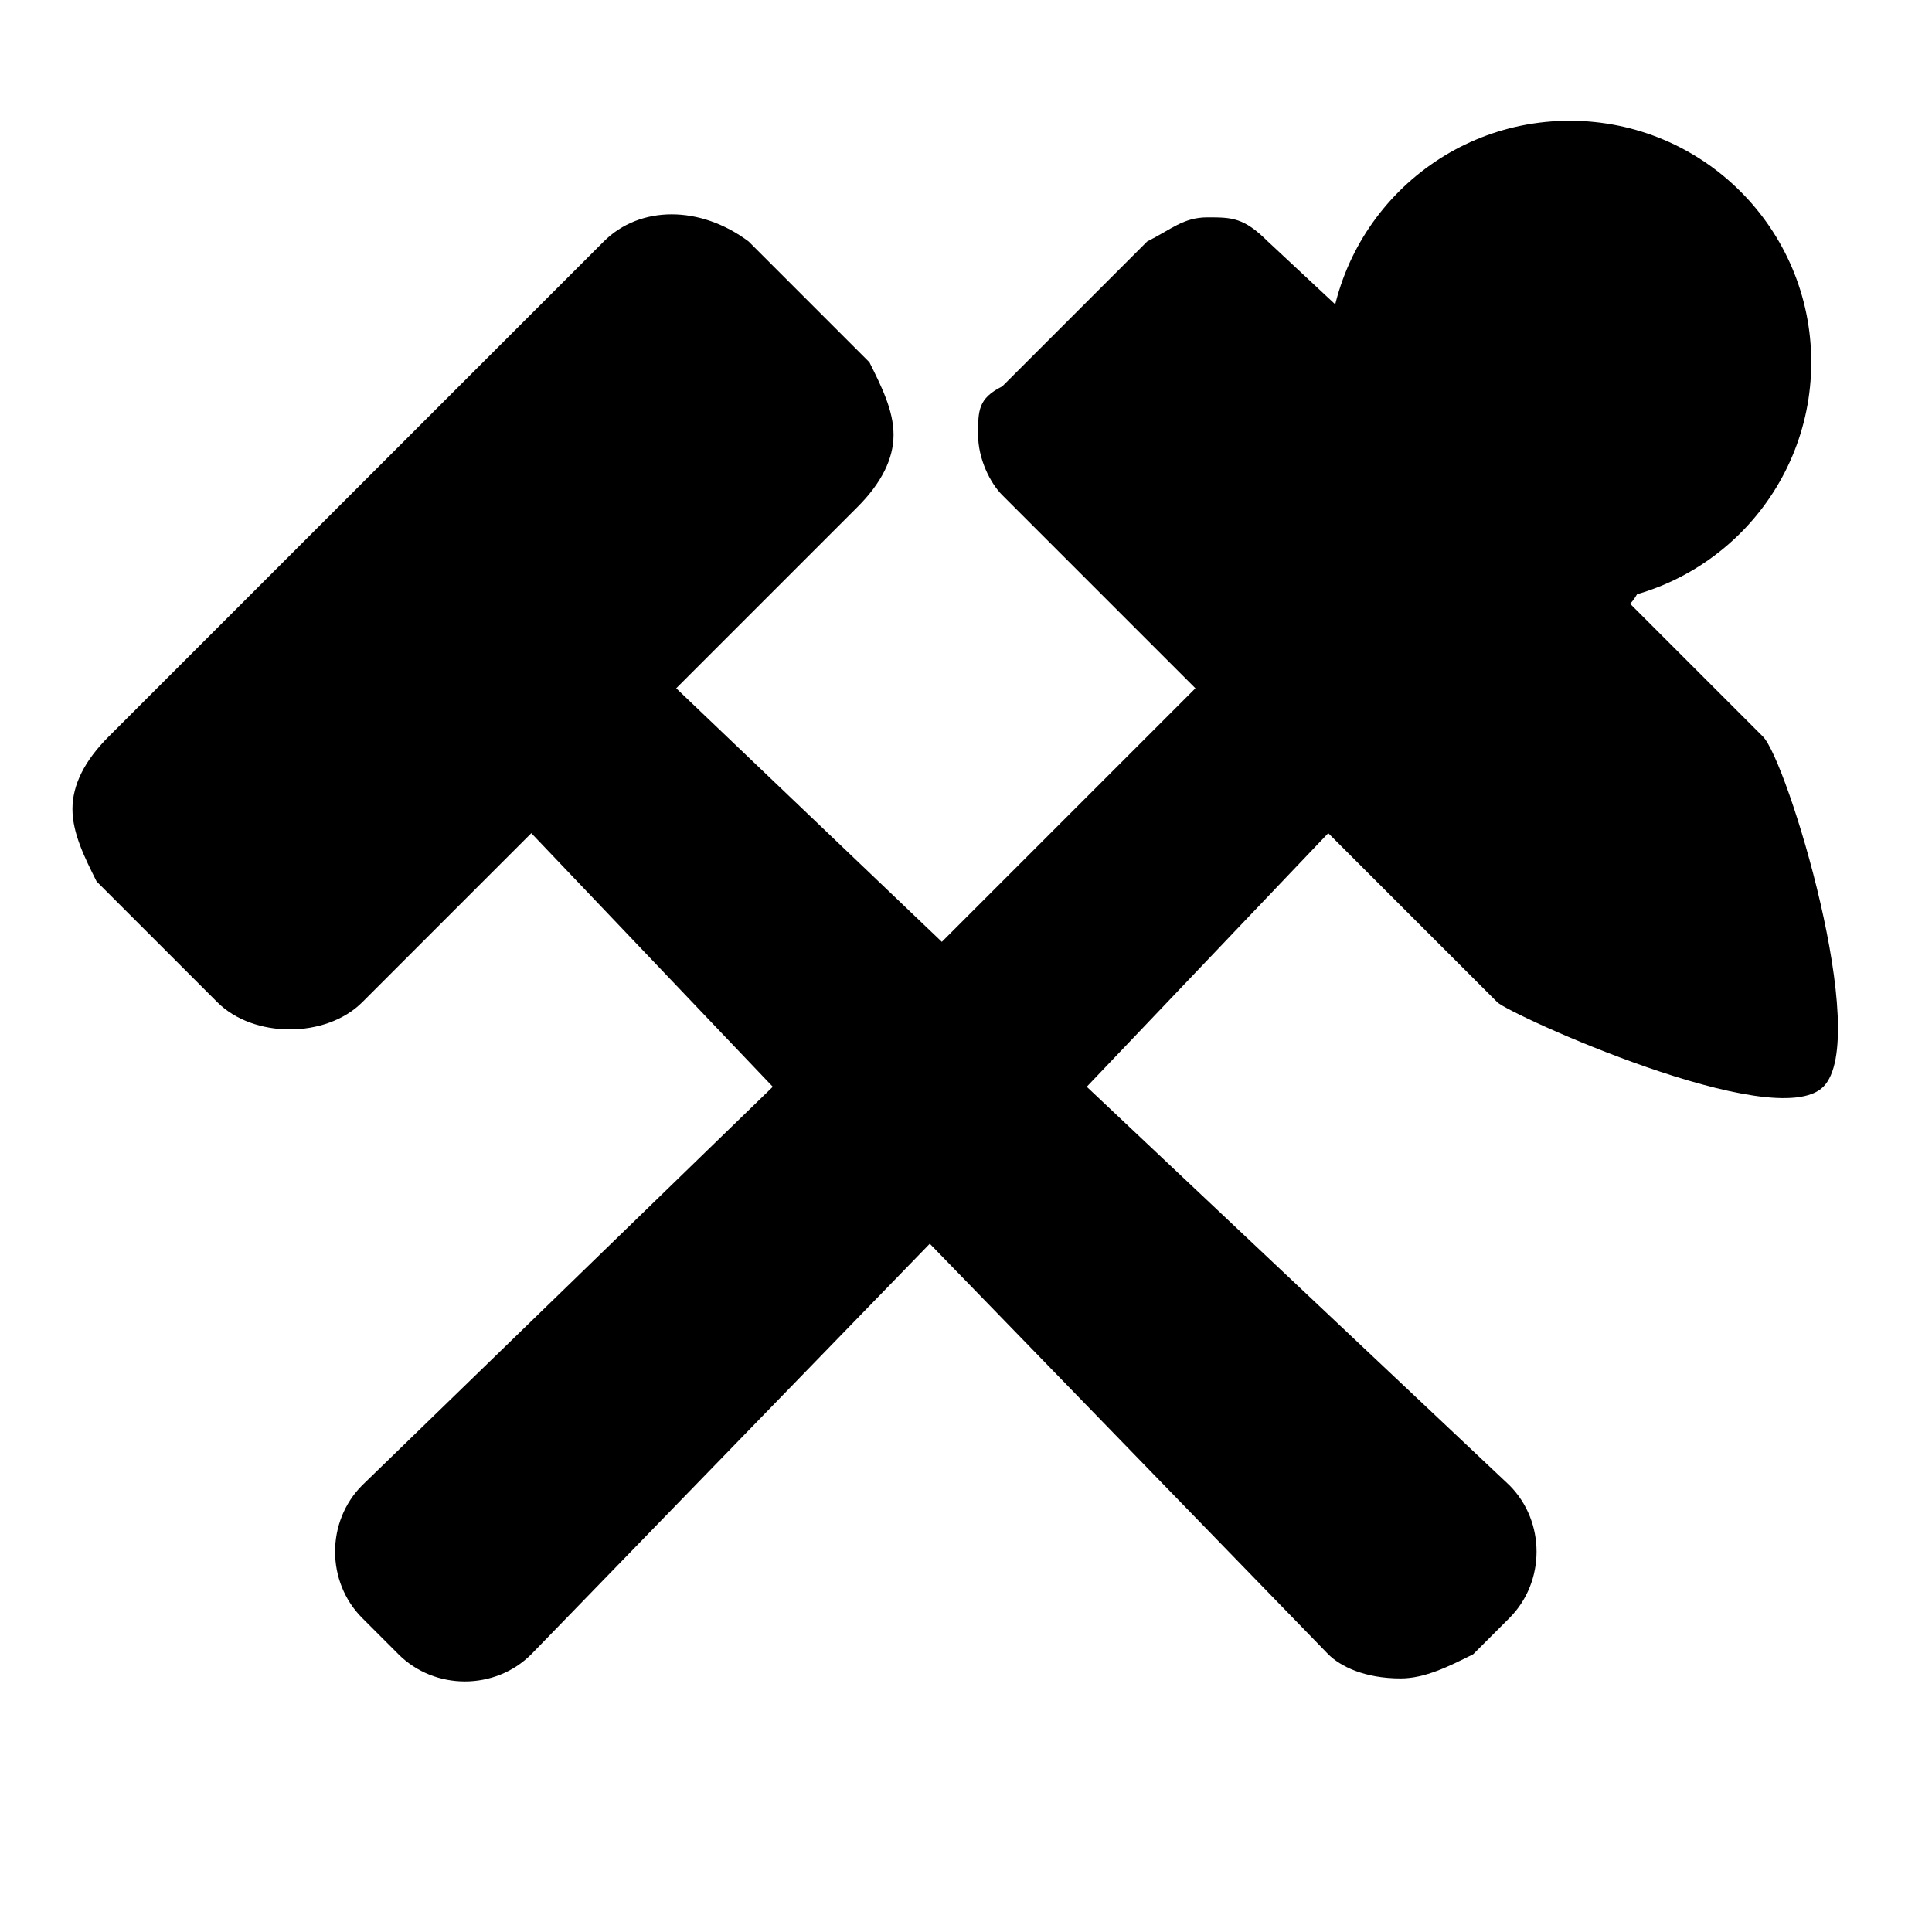 <!-- This Source Code Form is subject to the terms of the Mozilla Public
	- License, v. 2.0. If a copy of the MPL was not distributed with this
	- file, You can obtain one at http://mozilla.org/MPL/2.0/. -->
<svg xmlns="http://www.w3.org/2000/svg" width="16" height="16" viewBox="0 0 16 16">
	<defs>
		<mask id="clip">
			<rect x="0" y="0" width="16" height="16" fill="white" />
			<circle cx="13" cy="3" r="3" fill="black" />
		</mask>
	</defs>
	<path mask="url(#clip)" d="M14.6 6.1L13.5 5c.1-.1.2-.4.2-.6 0-.2-.1-.4-.2-.6l-.4-.4c-.3-.3-.8-.3-1.1 0L10.5 2c-.2-.2-.3-.2-.5-.2s-.3.1-.5.2L8.3 3.2c-.2.1-.2.2-.2.4s.1.4.2.5l1.6 1.6-2.1 2.1-2.2-2.1 1.5-1.5c.2-.2.3-.4.3-.6 0-.2-.1-.4-.2-.6l-1-1c-.4-.3-.9-.3-1.2 0L.9 6.1c-.2.2-.3.4-.3.6 0 .2.1.4.2.6l1 1c.3.3.9.3 1.2 0l1.4-1.4 2 2.1L3 12.3c-.3.3-.3.8 0 1.1l.3.3c.3.3.8.3 1.1 0l3.3-3.4 3.3 3.4c.1.1.3.2.6.2.2 0 .4-.1.6-.2l.3-.3c.3-.3.3-.8 0-1.1L9 9l2-2.1 1.4 1.4c.1.1 2.3 1.1 2.7.7.4-.4-.3-2.7-.5-2.9z"></path>
	<circle cx="13" cy="3" r="2" />
</svg>